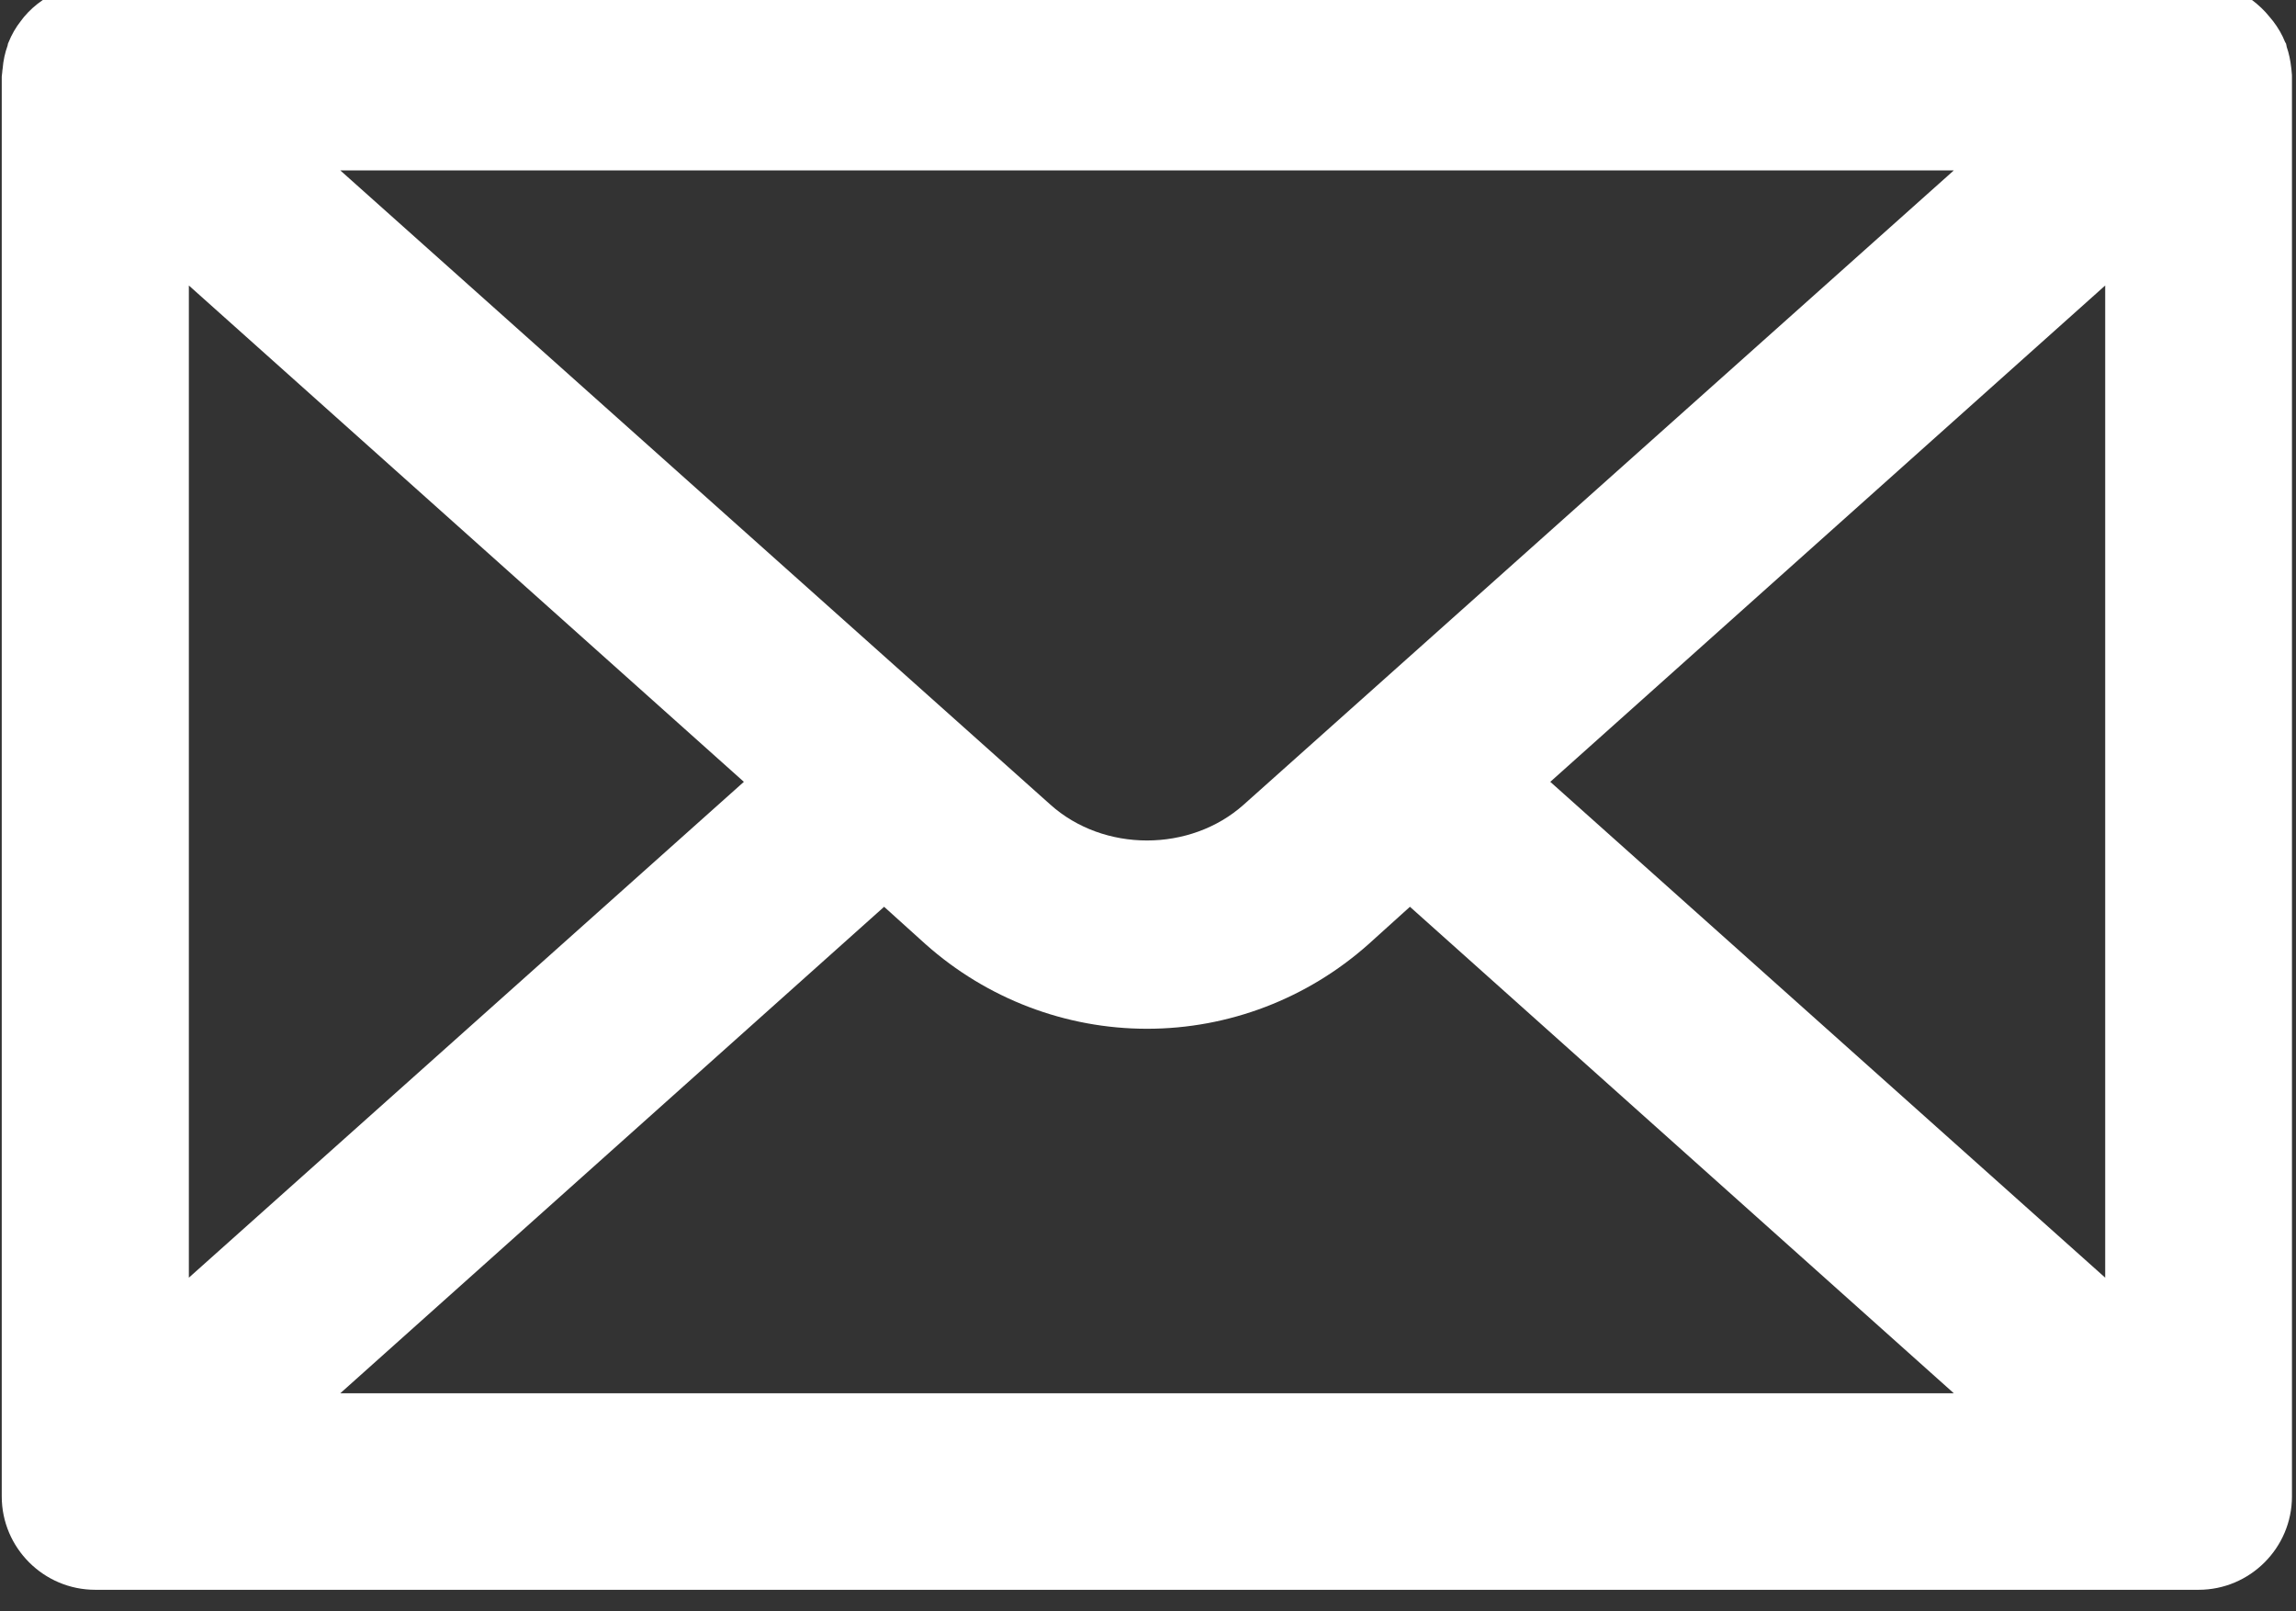 <?xml version="1.0" encoding="UTF-8" standalone="no"?>
<!DOCTYPE svg PUBLIC "-//W3C//DTD SVG 1.1//EN" "http://www.w3.org/Graphics/SVG/1.1/DTD/svg11.dtd">
<svg width="100%" height="100%" viewBox="0 0 248 174" version="1.1" xmlns="http://www.w3.org/2000/svg" xmlns:xlink="http://www.w3.org/1999/xlink" xml:space="preserve" xmlns:serif="http://www.serif.com/" style="fill-rule:evenodd;clip-rule:evenodd;stroke-linejoin:round;stroke-miterlimit:2;">
    <rect x="0" y="0" width="248" height="174" fill="#333333" stroke="none"/>
    <g transform="matrix(1,0,0,1,-66.016,-7885.72)">
        <g transform="matrix(5.334,0,0,5.334,4726.67,-35788.8)">
            <path d="M-827.355,8189.43C-827.356,8189.39 -827.363,8189.36 -827.366,8189.32C-827.381,8189.18 -827.411,8189.03 -827.457,8188.9C-827.465,8188.87 -827.464,8188.85 -827.472,8188.83C-827.476,8188.82 -827.482,8188.81 -827.486,8188.81C-827.549,8188.65 -827.632,8188.51 -827.731,8188.38C-827.754,8188.35 -827.779,8188.32 -827.805,8188.29C-827.909,8188.16 -828.027,8188.05 -828.159,8187.95C-828.163,8187.95 -828.166,8187.95 -828.169,8187.95C-828.309,8187.85 -828.464,8187.78 -828.627,8187.72C-828.66,8187.71 -828.693,8187.7 -828.728,8187.69C-828.891,8187.65 -829.062,8187.61 -829.24,8187.61L-871.832,8187.61C-872.012,8187.61 -872.181,8187.65 -872.347,8187.69C-872.379,8187.7 -872.412,8187.71 -872.445,8187.72C-872.773,8187.84 -873.057,8188.03 -873.276,8188.29C-873.297,8188.32 -873.318,8188.34 -873.338,8188.37C-873.442,8188.5 -873.528,8188.65 -873.592,8188.81C-873.594,8188.82 -873.599,8188.82 -873.601,8188.83C-873.606,8188.84 -873.605,8188.86 -873.609,8188.87C-873.663,8189.02 -873.696,8189.17 -873.71,8189.34C-873.713,8189.36 -873.718,8189.39 -873.719,8189.42C-873.721,8189.45 -873.728,8189.48 -873.728,8189.5L-873.728,8218.25C-873.728,8219.29 -872.879,8220.14 -871.834,8220.14L-829.242,8220.14C-828.2,8220.14 -827.351,8219.29 -827.351,8218.25L-827.351,8189.5C-827.348,8189.48 -827.354,8189.45 -827.355,8189.43ZM-855.86,8206.31L-855.018,8207.07C-853.781,8208.17 -852.188,8208.78 -850.535,8208.78C-848.883,8208.78 -847.291,8208.17 -846.054,8207.07L-845.212,8206.31L-834.199,8216.16L-866.872,8216.16L-855.86,8206.31ZM-848.576,8204.24C-849.659,8205.21 -851.416,8205.21 -852.495,8204.24L-866.872,8191.4L-834.199,8191.4L-848.576,8204.24ZM-858.7,8203.78L-869.939,8213.82L-869.939,8193.73L-858.7,8203.78ZM-831.133,8213.82L-842.37,8203.78L-831.133,8193.73L-831.133,8213.82Z" style="fill:white;fill-rule:nonzero;"/>
        </g>
    </g>
</svg>

